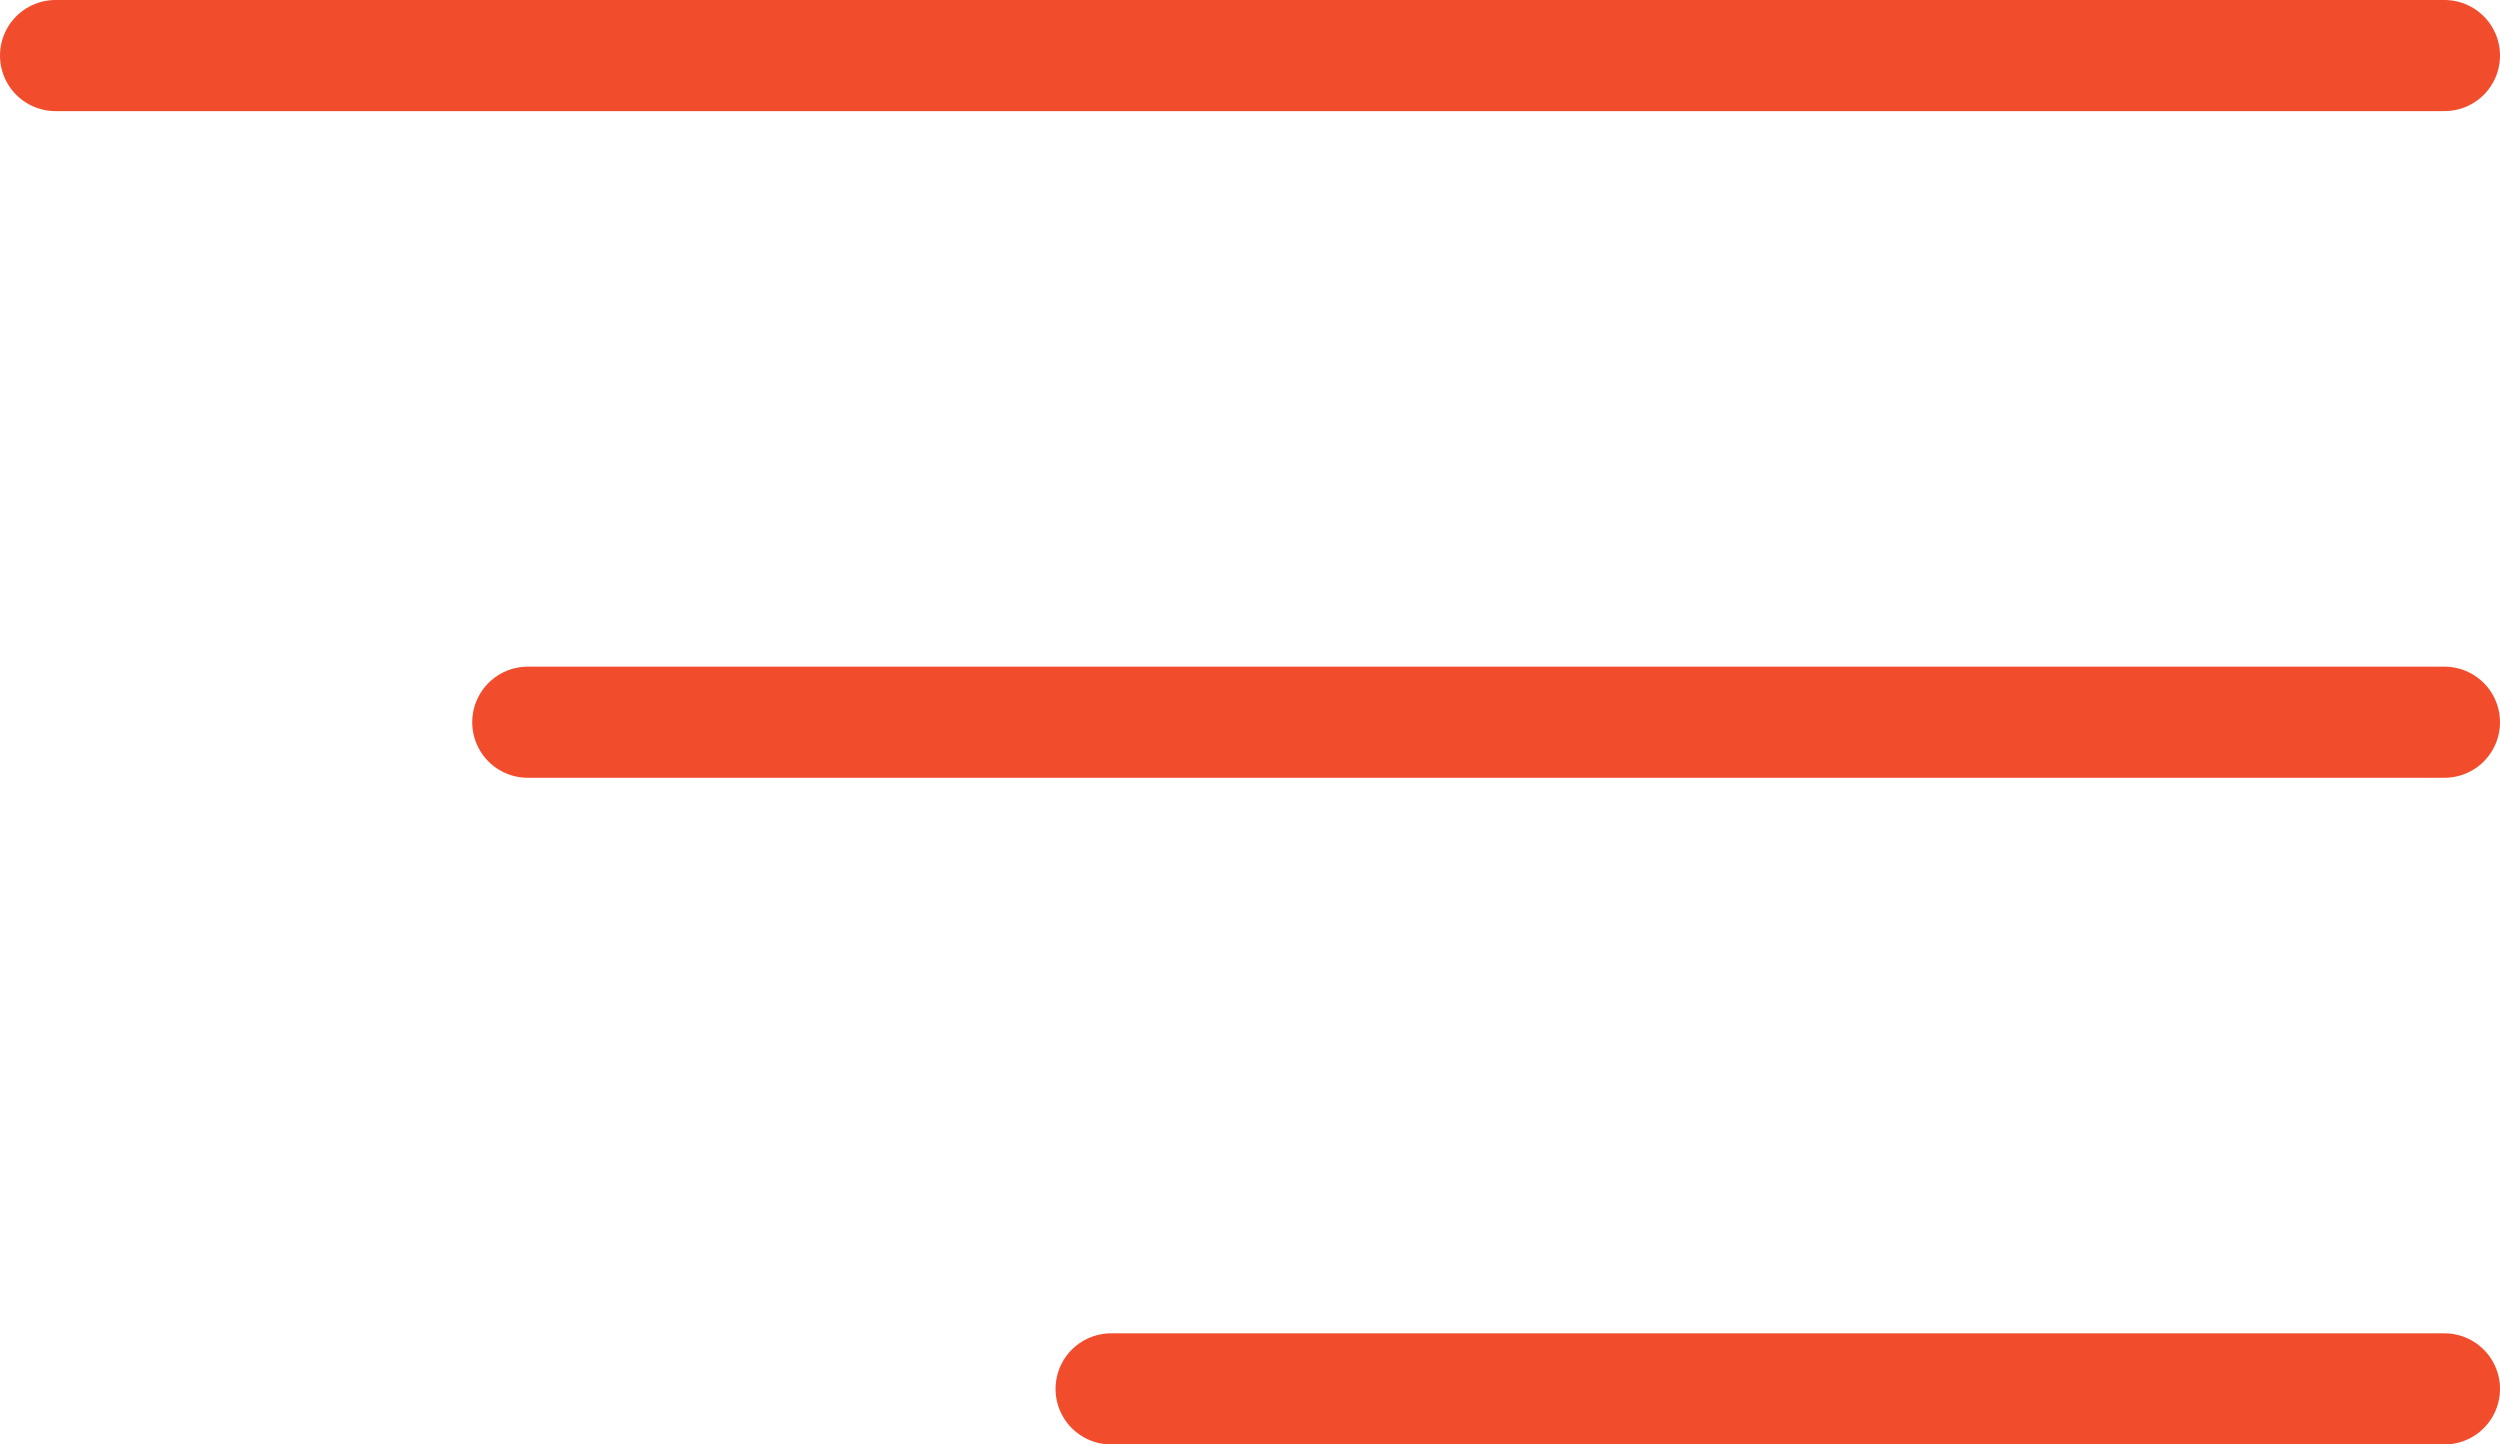 <svg width="45" height="26" viewBox="0 0 45 26" fill="none" xmlns="http://www.w3.org/2000/svg">
<path d="M1 1H44M9.5 13H44M20 25H44" stroke="#F14C2C" stroke-width="2" stroke-linecap="round" stroke-linejoin="round"/>
</svg>
